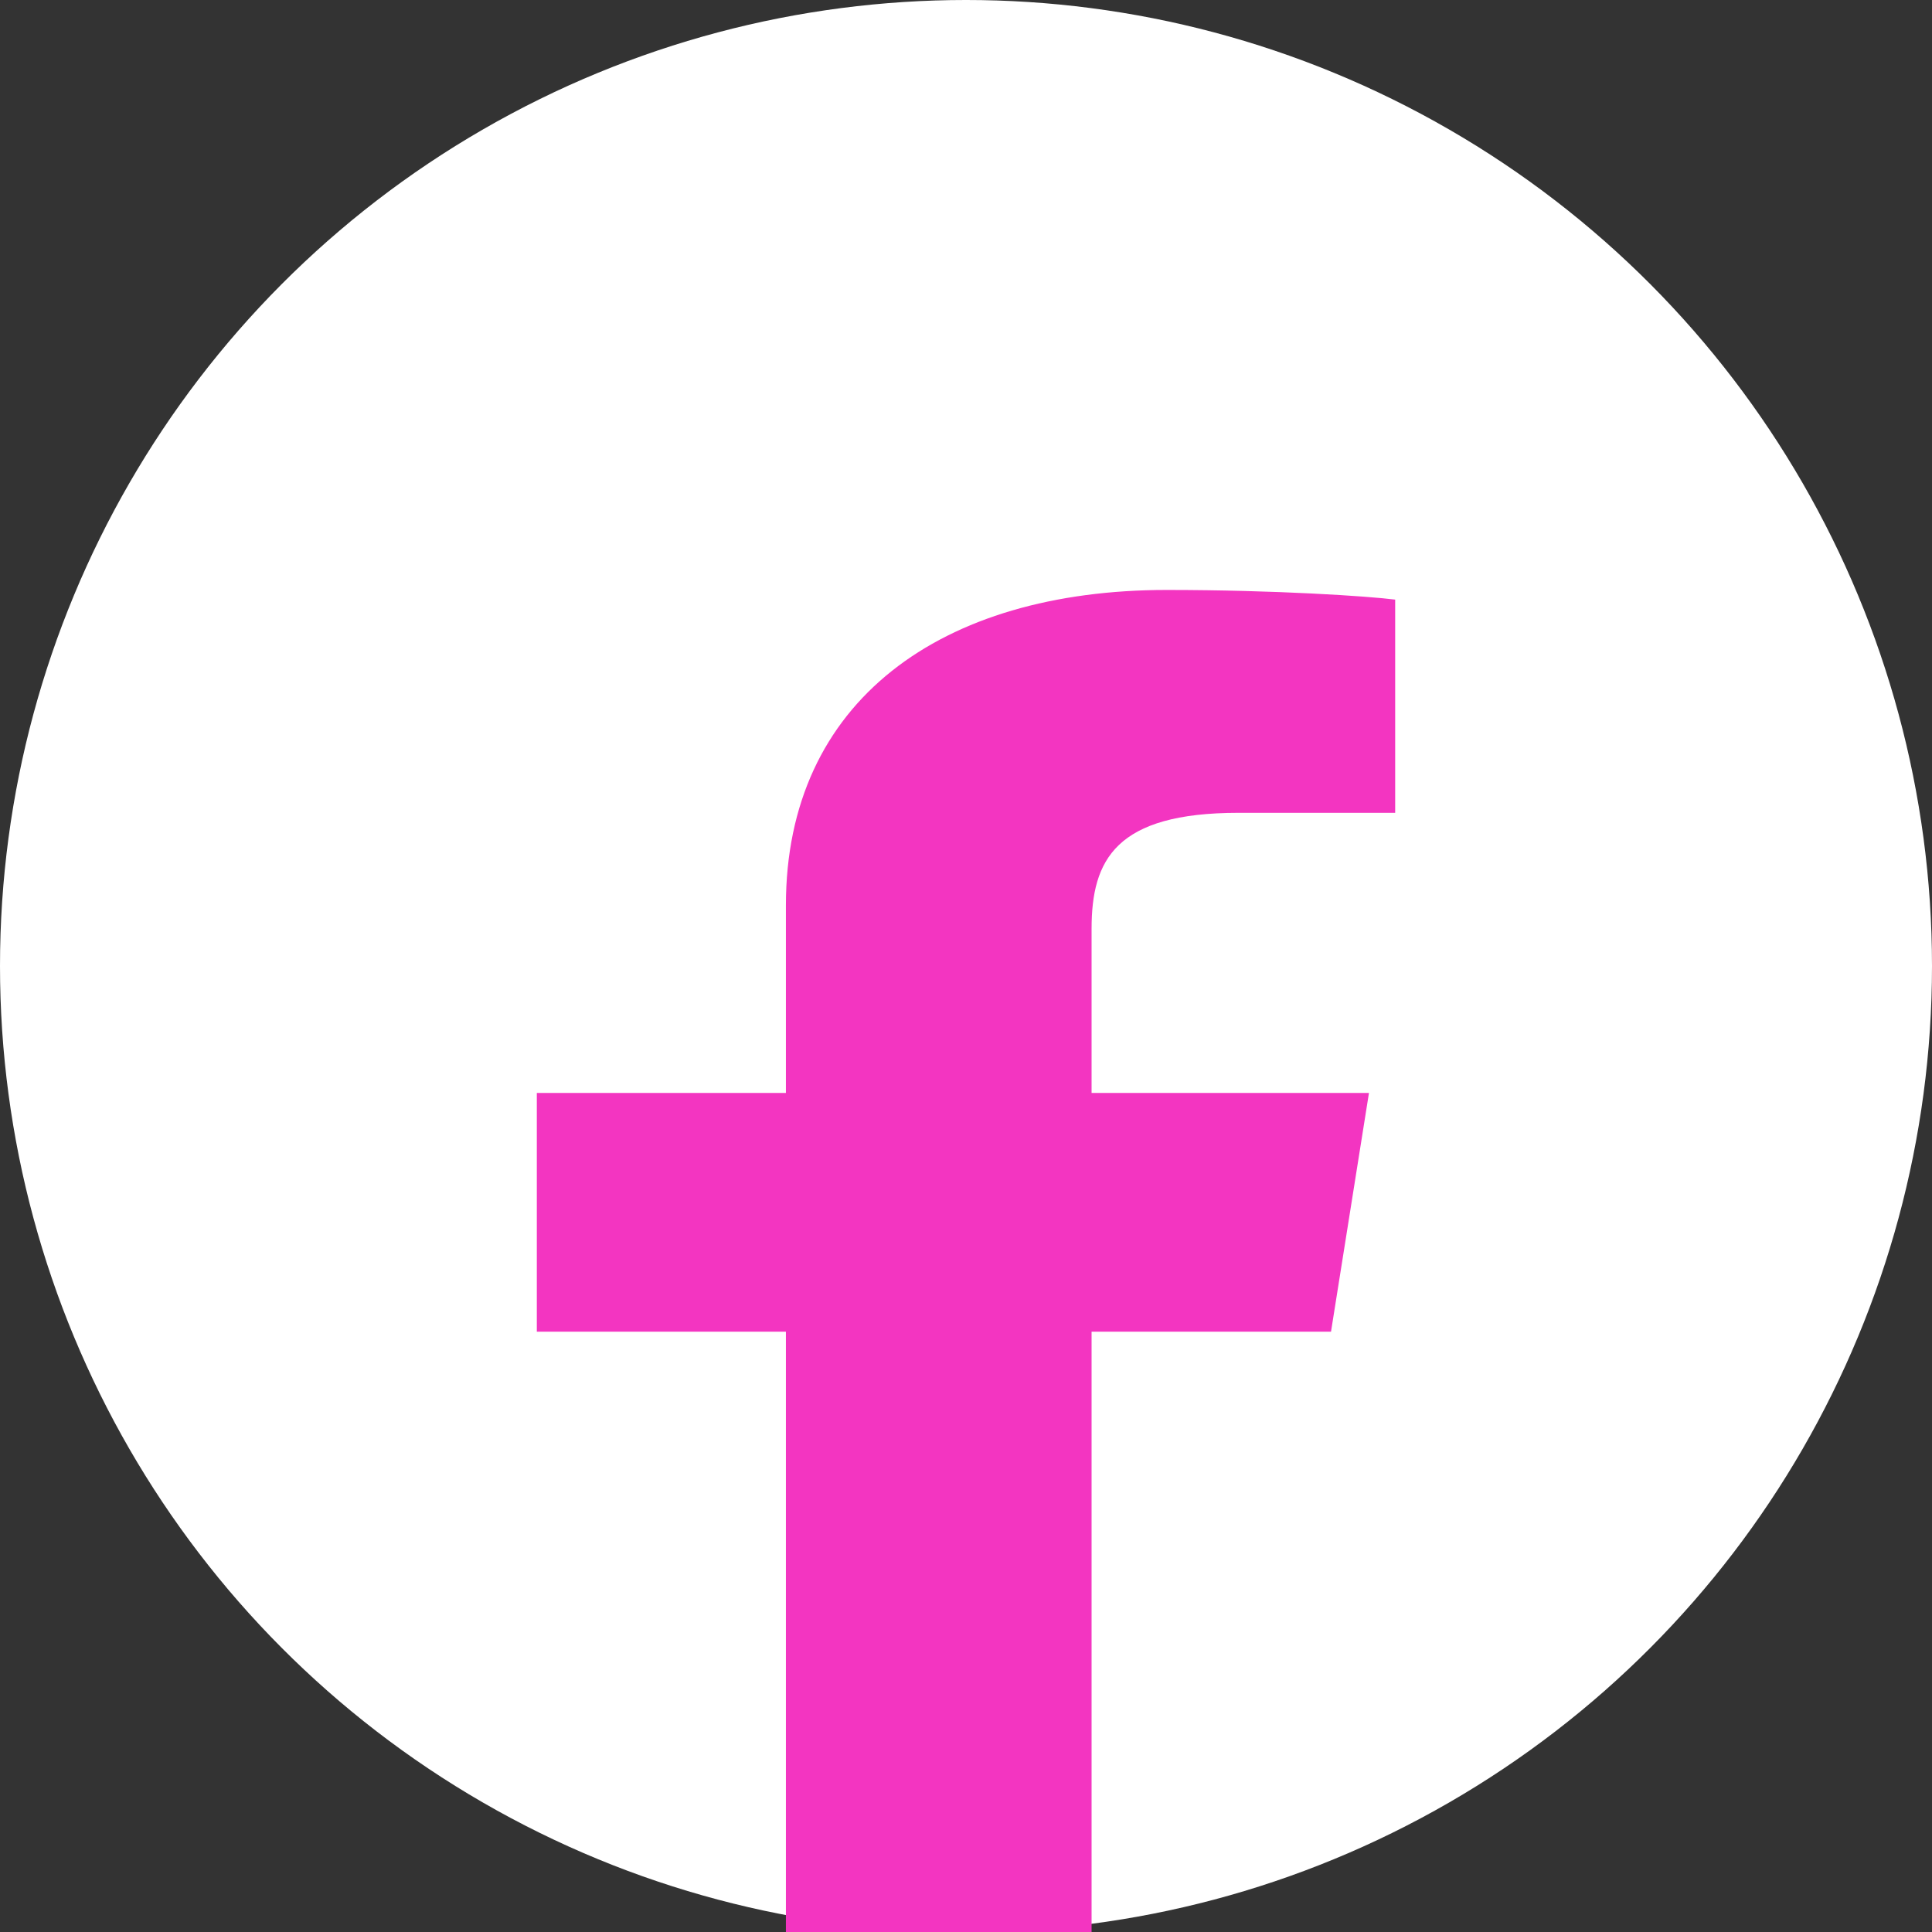 <svg width="28" height="28" viewBox="0 0 28 28" fill="none" xmlns="http://www.w3.org/2000/svg" xmlns:xlink="http://www.w3.org/1999/xlink">
	<rect x="0" y="0" width="28" height="28" fill="#333333" stroke="none"/>
	<desc>
			Created with Pixso.
	</desc>
	<defs/>
	<circle id="Ellipse 10" cx="14" cy="14" r="14" fill="#FFFFFF" fill-opacity="1"/>
	<path id="Path" d="M17.95 11.78L20.22 11.78L20.22 8.69C19.83 8.64 18.48 8.55 16.91 8.55C13.64 8.55 11.39 10.16 11.39 13.12L11.39 15.84L7.78 15.84L7.78 19.3L11.39 19.3L11.39 28L15.82 28L15.82 19.3L19.29 19.3L19.84 15.84L15.82 15.84L15.82 13.46C15.82 12.46 16.17 11.78 17.95 11.78Z" fill="#F335C1" fill-opacity="1" fill-rule="nonzero"/>
</svg>
